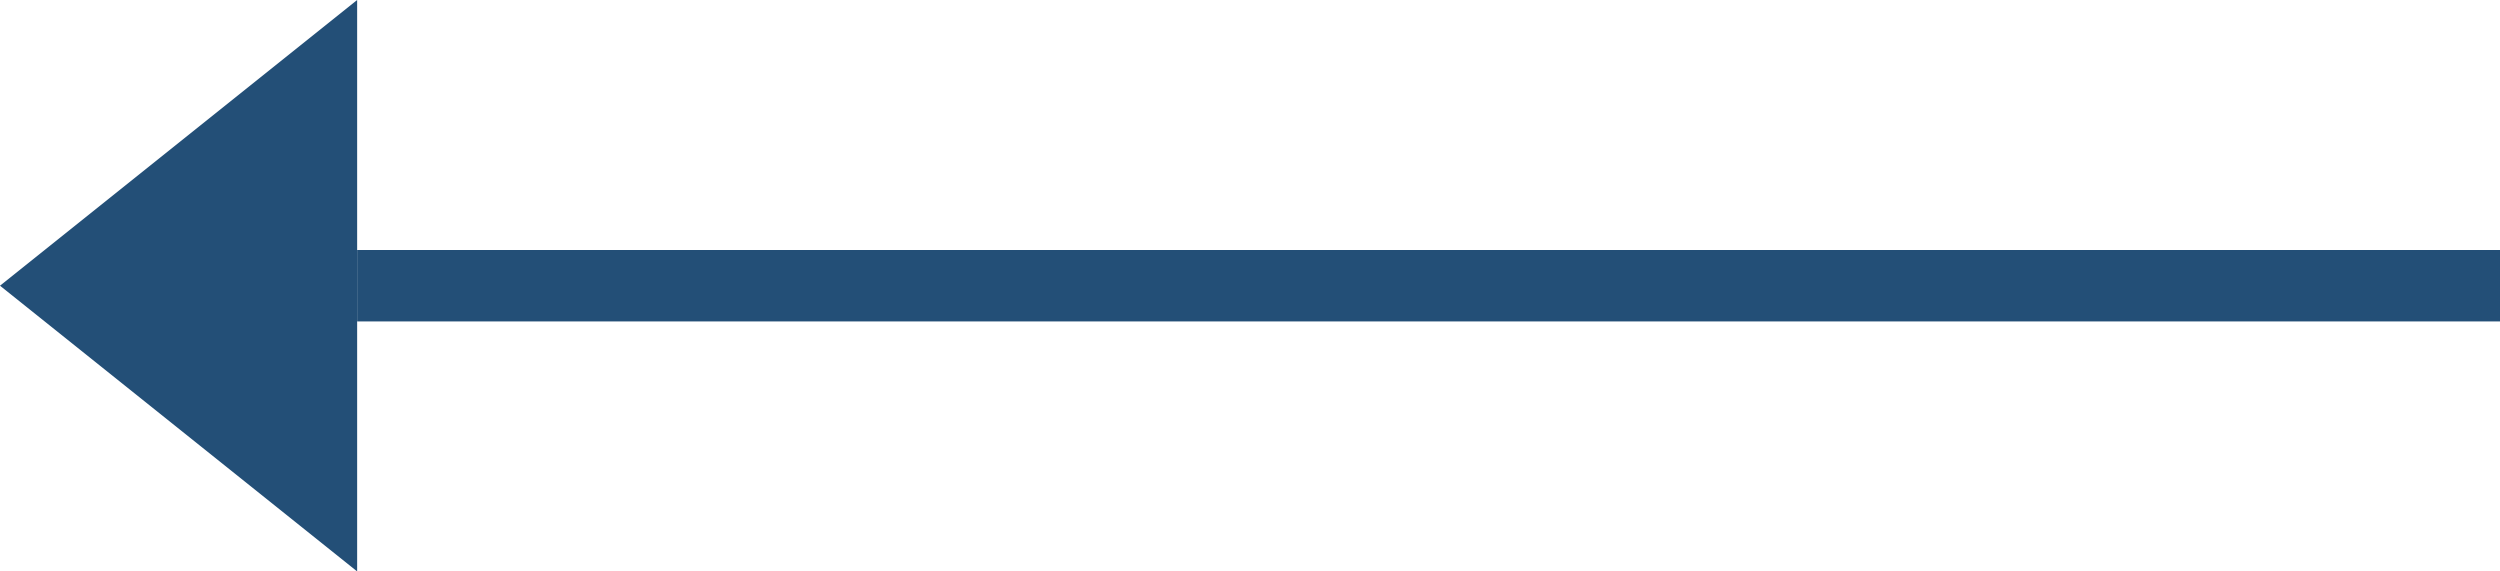 <svg width="35" height="8" viewBox="0 0 35 8" fill="none" xmlns="http://www.w3.org/2000/svg">
    <path d="M35 4H5" stroke="#234F77"/>
    <path d="M5 4L5 8L3.49691e-07 4L5 0L5 4Z" fill="#234F77"/>
</svg>
